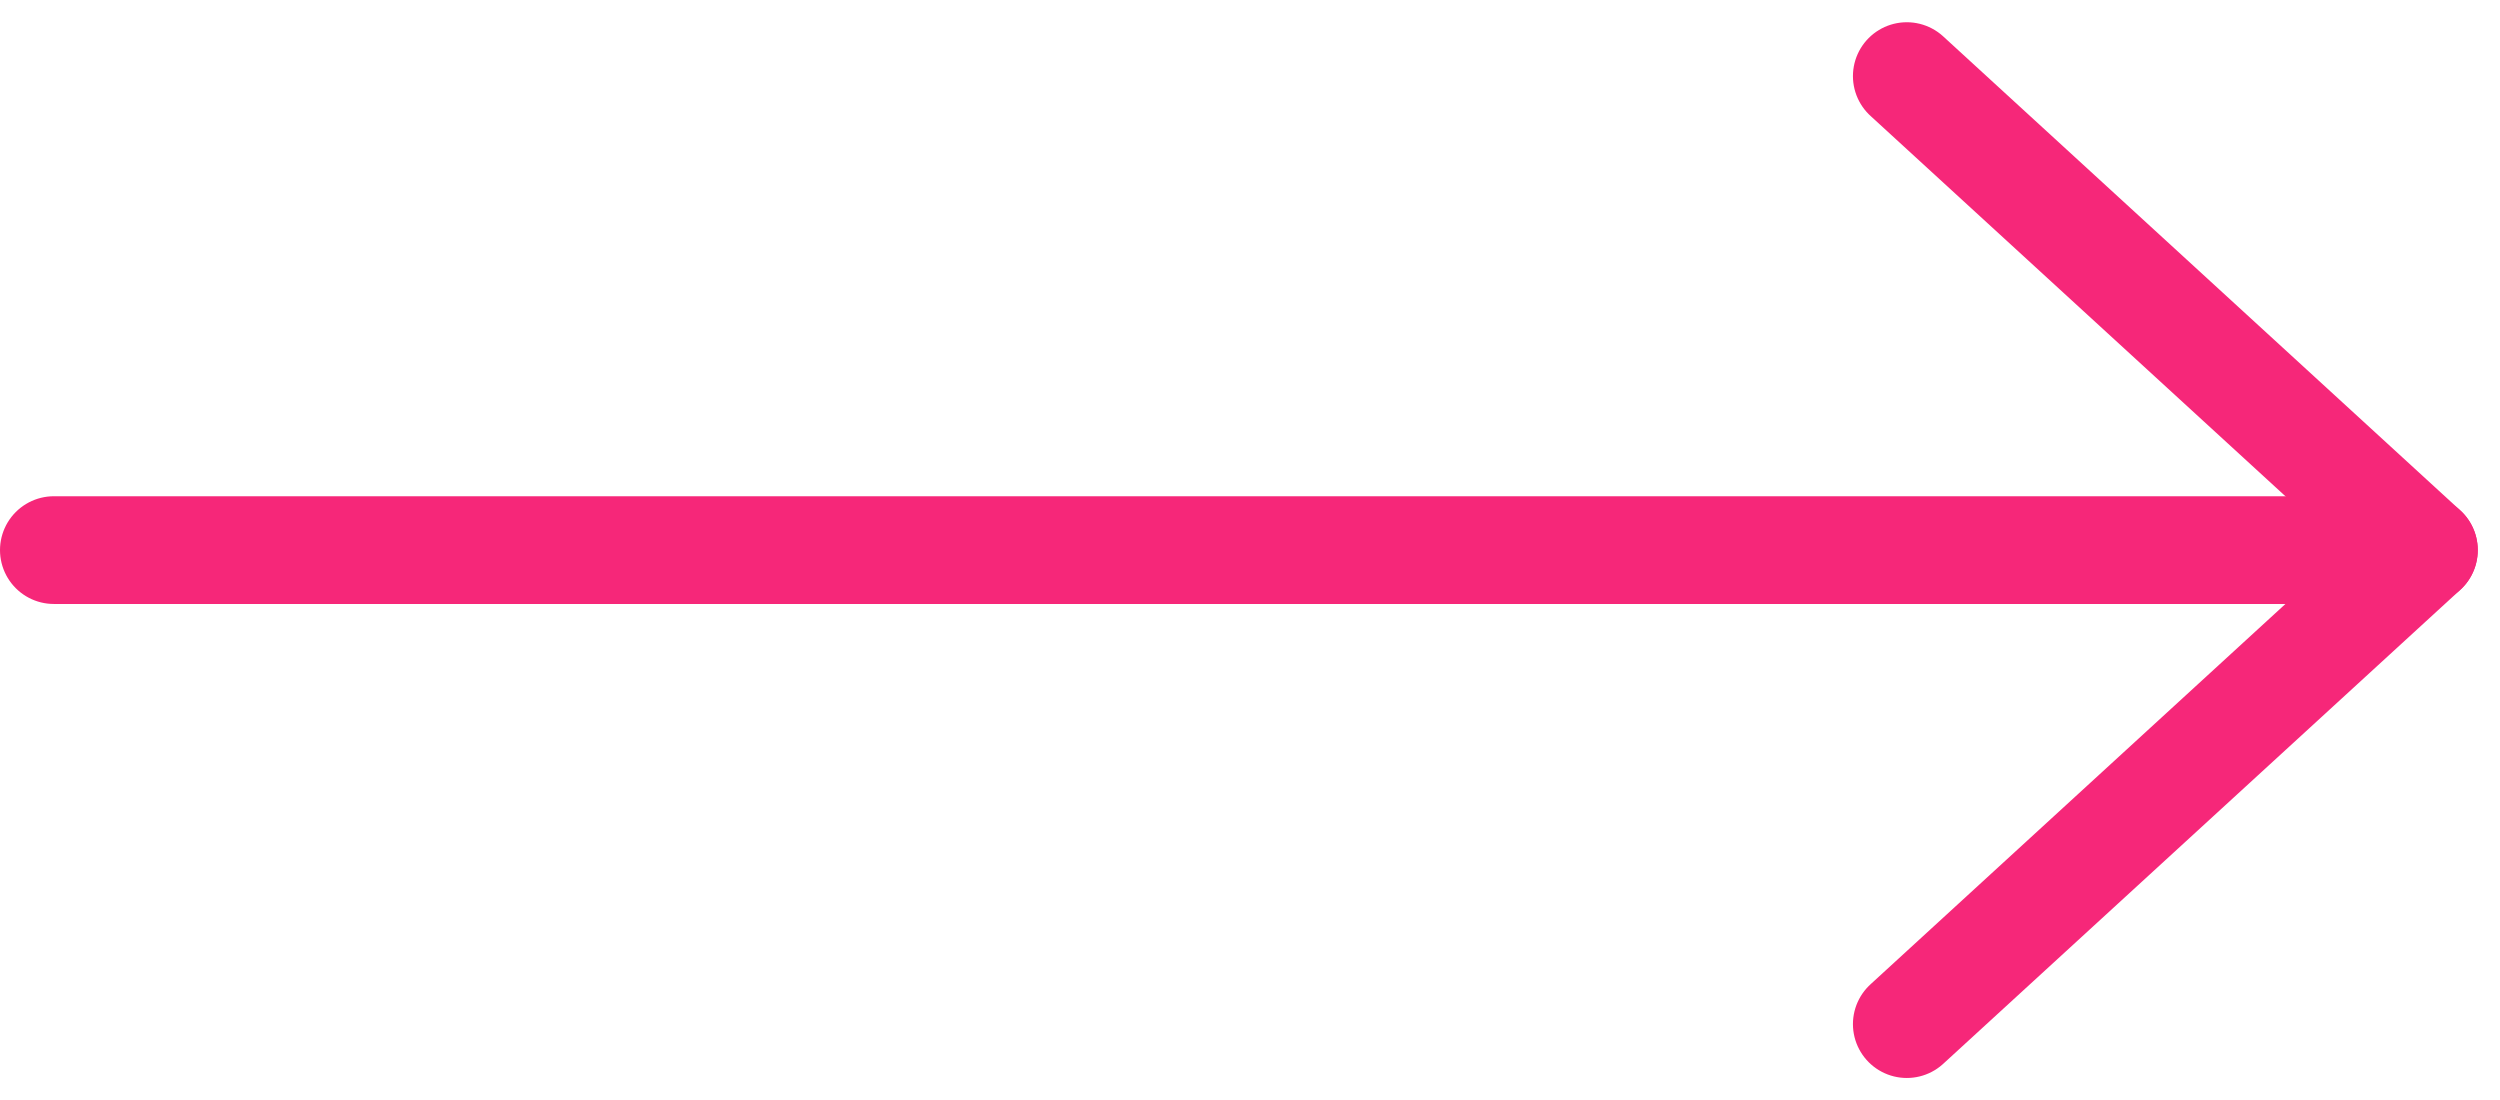 <svg xmlns="http://www.w3.org/2000/svg" width="58.016" height="25.532" viewBox="0 0 58.016 25.532">
  <g id="right-arrow" transform="translate(-948.25 -1809.734)">
    <line id="Line_18" data-name="Line 18" x2="12" y2="11" transform="translate(992.5 1811.5)" fill="none" stroke="#f62779" stroke-linecap="round" stroke-width="2.5"/>
    <line id="Line_19" data-name="Line 19" y1="11" x2="12" transform="translate(992.5 1822.5)" fill="none" stroke="#f62779" stroke-linecap="round" stroke-width="2.5"/>
    <line id="Line_20" data-name="Line 20" x1="54" transform="translate(949.5 1822.5)" fill="none" stroke="#f62779" stroke-linecap="round" stroke-width="2.5"/>
  </g>
</svg>
